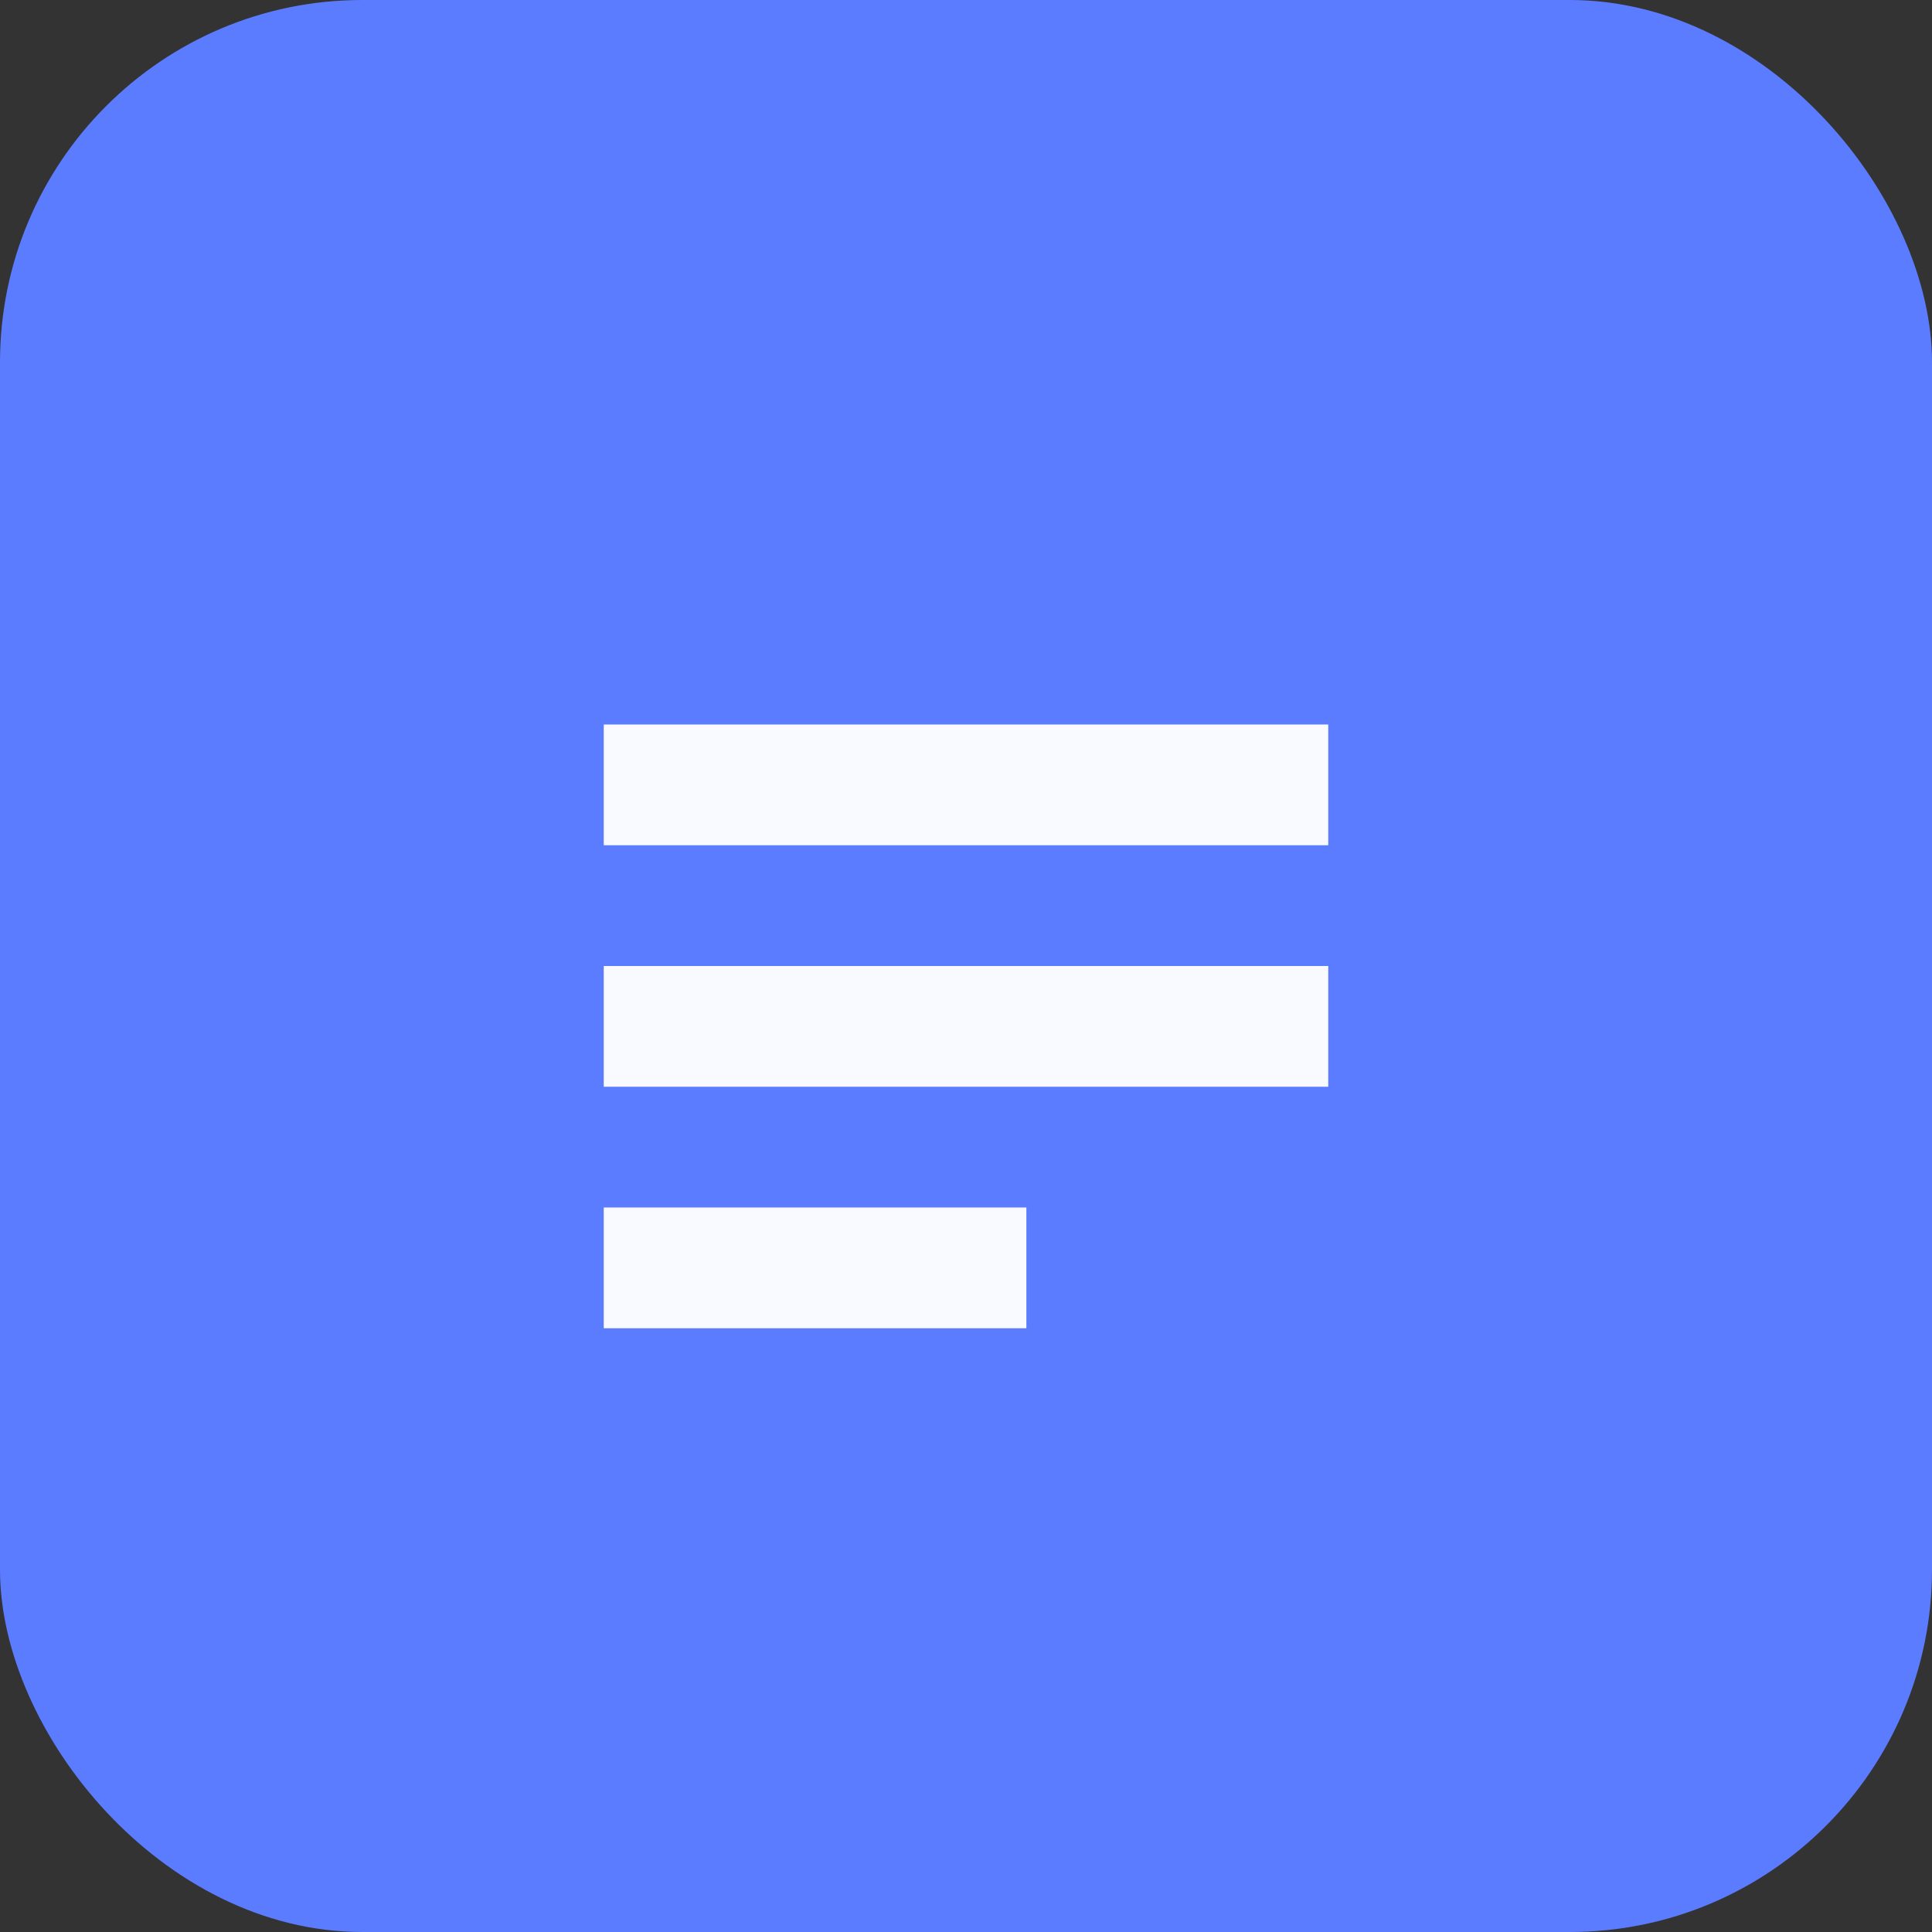 <!-- src/assets/logo.svg -->
<svg xmlns="http://www.w3.org/2000/svg" width="64" height="64" viewBox="0 0 64 64" fill="none">
  <rect x="0" y="0" width="64" height="64" fill="#333333" stroke="none"/>
  <rect width="64" height="64" rx="12" fill="#5b7cff"></rect>
  <path d="M20 24h24v4H20zM20 32h24v4H20zM20 40h14v4H20z" fill="#fff" opacity="0.96"></path>
</svg>
